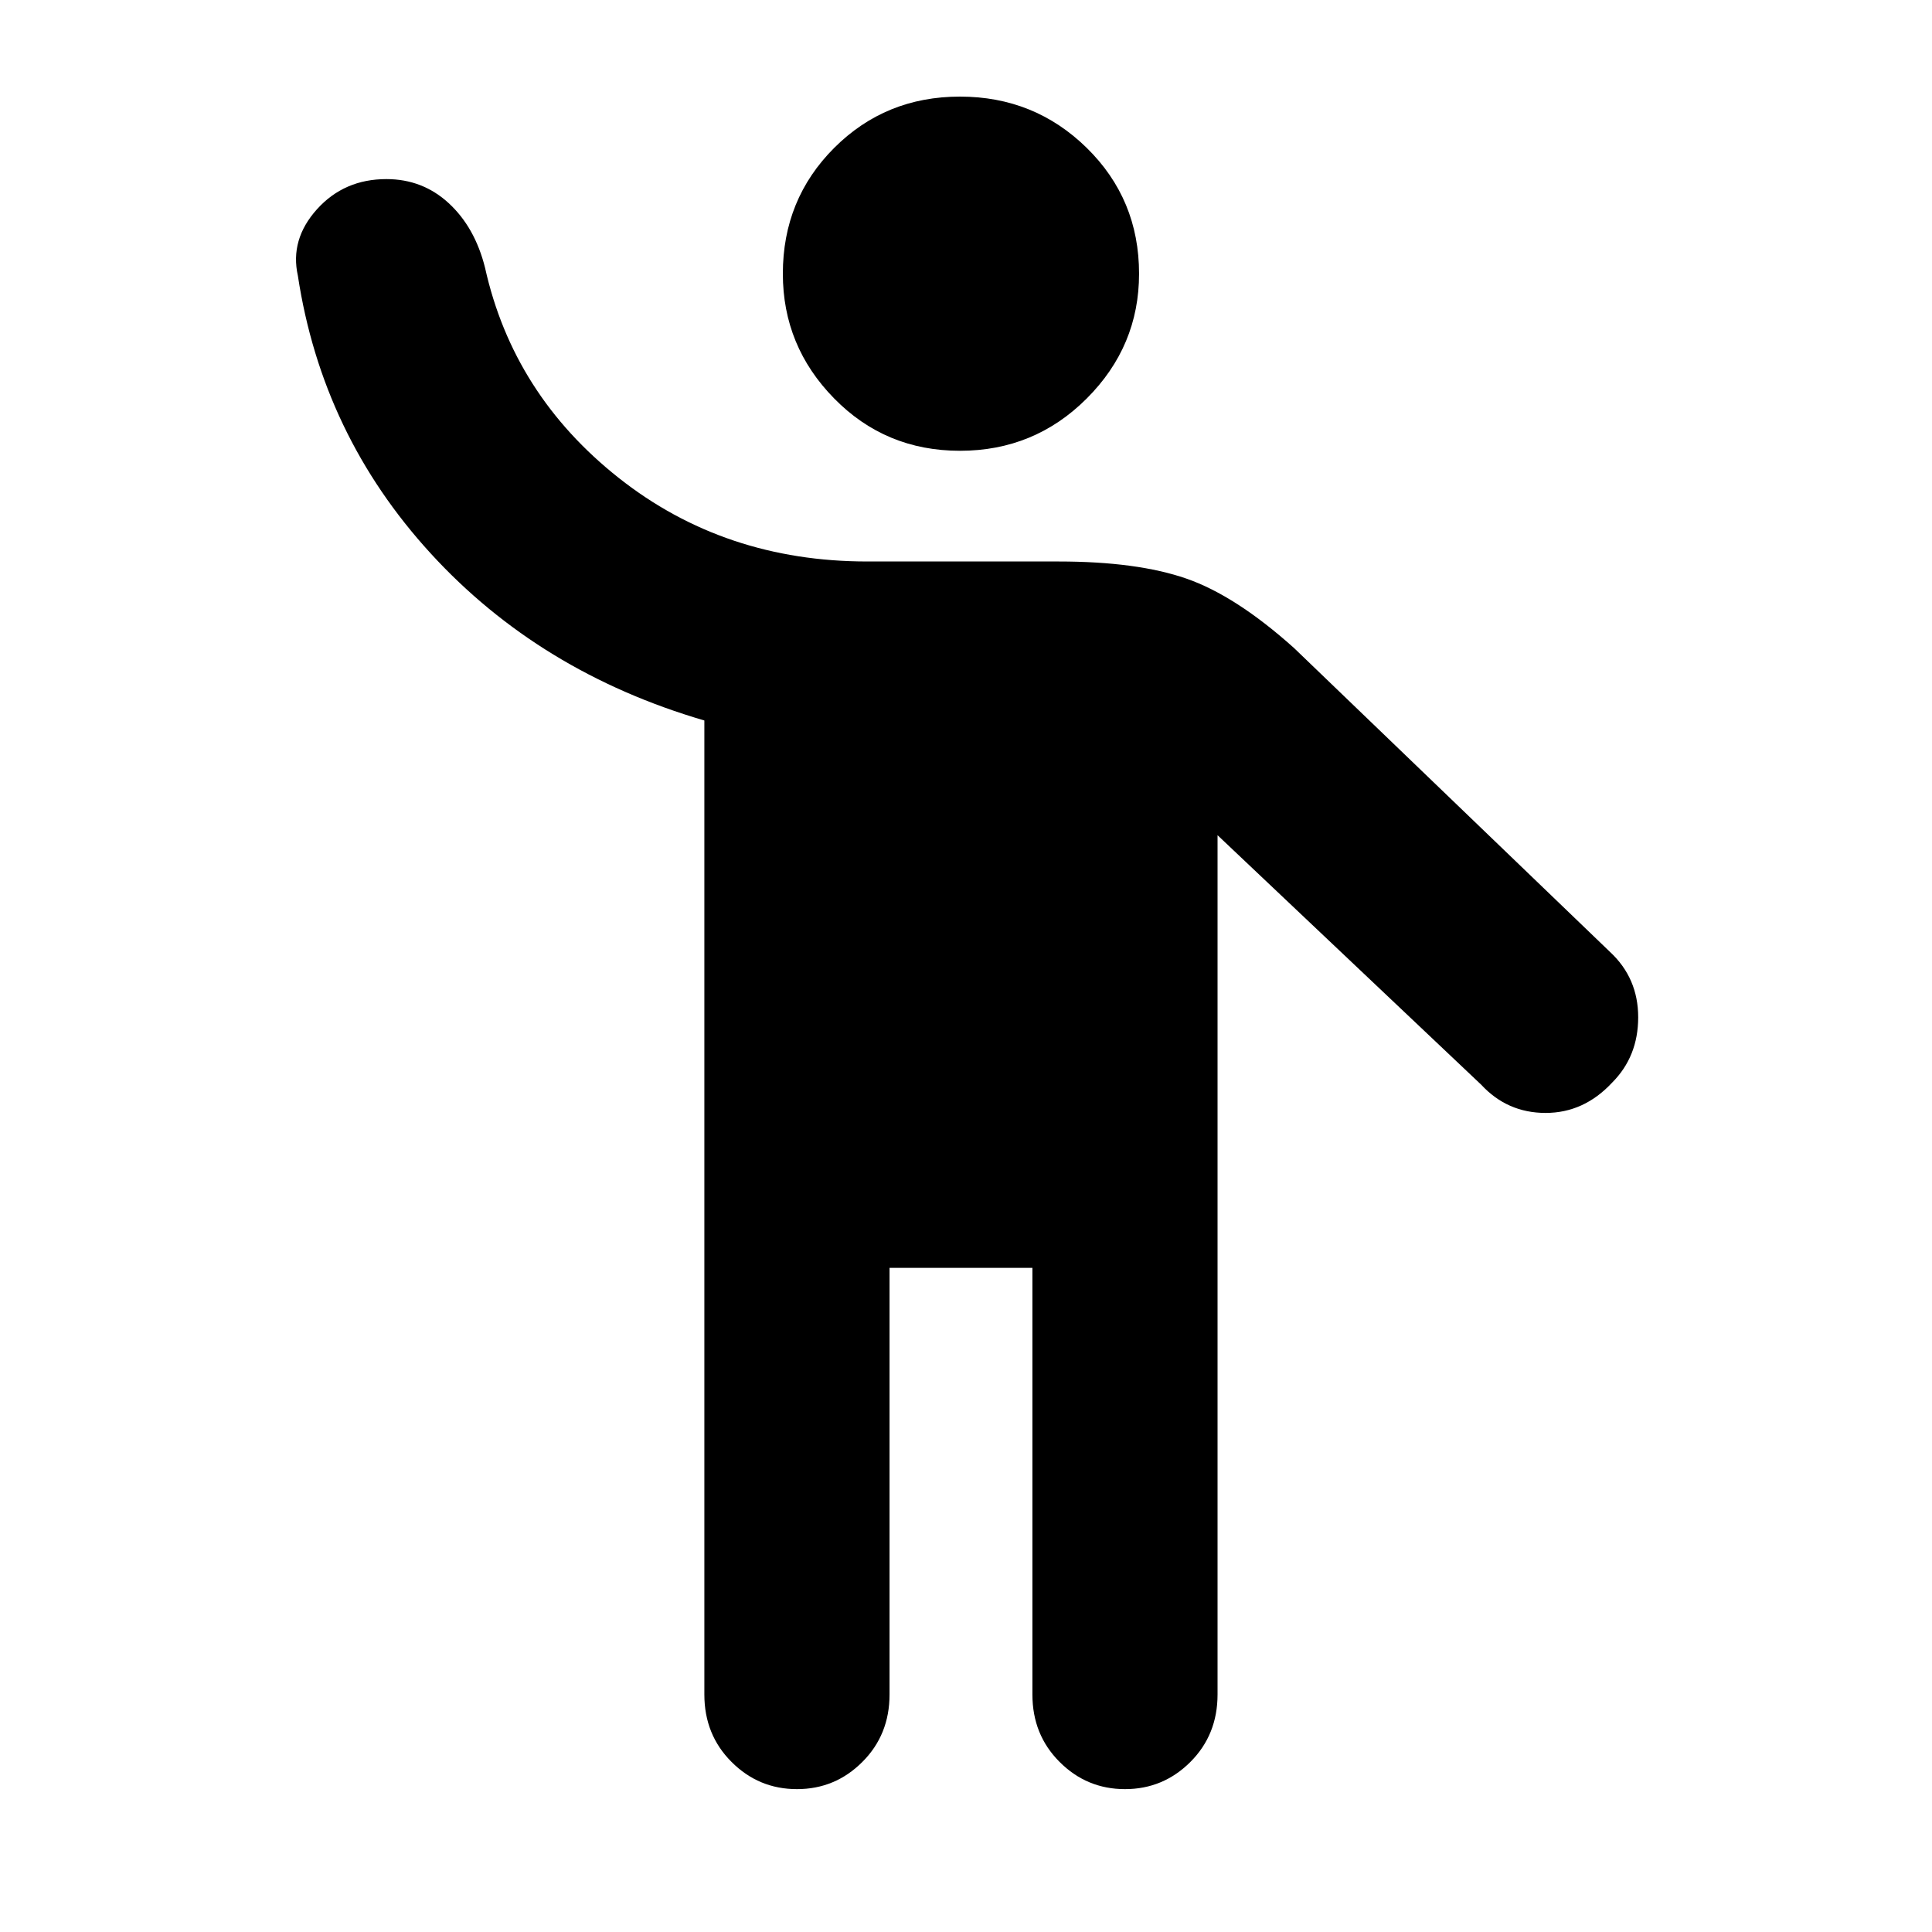 <svg xmlns="http://www.w3.org/2000/svg" height="40" width="40"><path d="M19.875 9.333Q18.333 9.333 17.271 8.25Q16.208 7.167 16.208 5.667Q16.208 4.125 17.271 3.062Q18.333 2 19.875 2Q21.417 2 22.5 3.062Q23.583 4.125 23.583 5.667Q23.583 7.167 22.5 8.25Q21.417 9.333 19.875 9.333ZM16.5 37.042Q15.708 37.042 15.146 36.479Q14.583 35.917 14.583 35.083V14.917Q11.167 13.917 8.917 11.458Q6.667 9 6.167 5.708Q6 4.958 6.562 4.333Q7.125 3.708 8 3.708Q8.75 3.708 9.292 4.208Q9.833 4.708 10.042 5.542Q10.625 8.167 12.812 9.896Q15 11.625 17.958 11.625H21.917Q23.542 11.625 24.562 11.979Q25.583 12.333 26.792 13.417L33.333 19.708Q33.917 20.25 33.917 21.062Q33.917 21.875 33.375 22.417Q32.792 23.042 32 23.042Q31.208 23.042 30.667 22.458L25.208 17.292V35.083Q25.208 35.917 24.646 36.479Q24.083 37.042 23.292 37.042Q22.5 37.042 21.938 36.479Q21.375 35.917 21.375 35.083V26.25H18.417V35.083Q18.417 35.917 17.854 36.479Q17.292 37.042 16.5 37.042Z"/></svg>